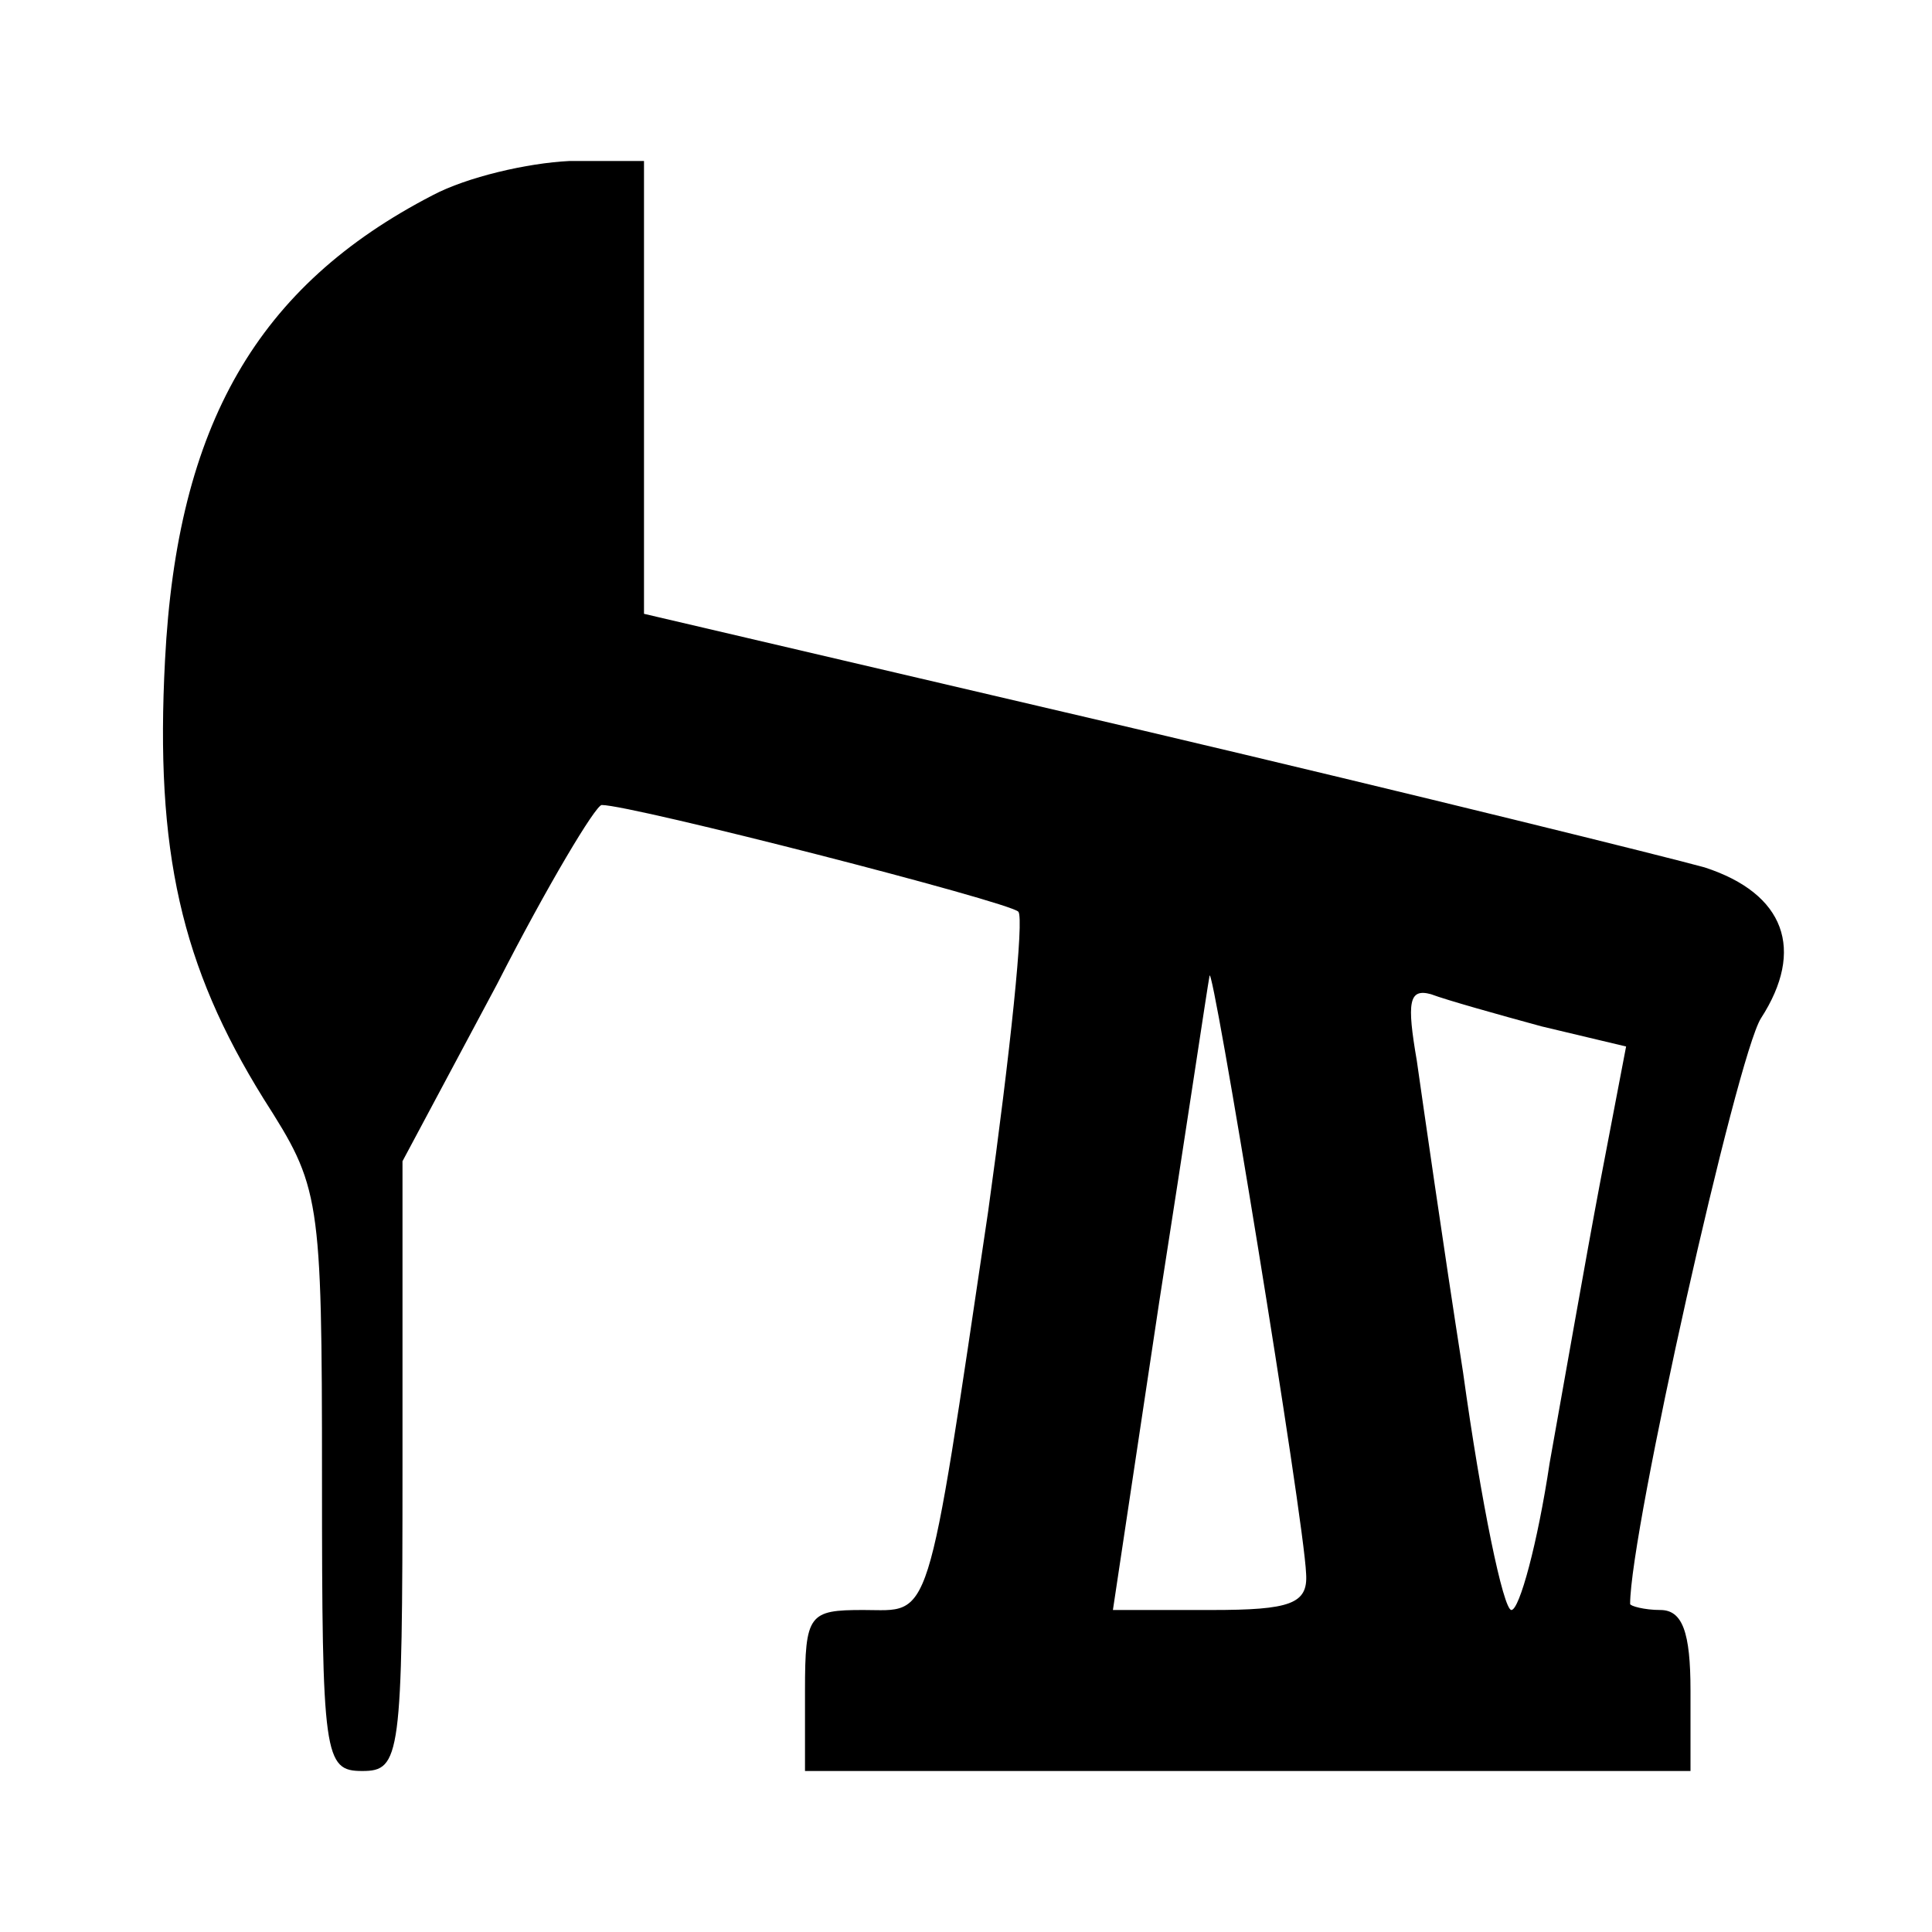 <?xml version="1.0" standalone="no"?>
<!DOCTYPE svg PUBLIC "-//W3C//DTD SVG 20010904//EN"
 "http://www.w3.org/TR/2001/REC-SVG-20010904/DTD/svg10.dtd">
<svg version="1.0" xmlns="http://www.w3.org/2000/svg"
 width="96pt" height="96pt" viewBox="0 0 96 96"
 preserveAspectRatio="xMidYMid meet">
<g transform="translate(0,96) scale(0.1,-0.1)" stroke="none">
<path d="M215 863 c-87 -45 -127 -114 -133 -231 -5 -95 8 -152 49 -218 28 -44
29 -47 29 -189 0 -138 1 -145 20 -145 19 0 20 7 20 151 l0 152 47 88 c25 49
49 89 52 89 15 0 202 -48 207 -53 3 -3 -4 -70 -15 -149 -31 -209 -28 -198 -62
-198 -27 0 -29 -2 -29 -40 l0 -40 220 0 220 0 0 40 c0 29 -4 40 -15 40 -8 0
-15 2 -15 3 0 36 53 272 65 291 22 34 12 62 -28 75 -18 5 -143 36 -279 68
l-248 58 0 112 0 113 -37 0 c-21 -1 -51 -8 -68 -17z m434 -685 c1 -15 -8 -18
-47 -18 l-49 0 23 153 c13 83 24 157 25 162 1 11 47 -270 48 -297z m117 272
l42 -10 -13 -68 c-7 -37 -18 -100 -25 -139 -6 -40 -15 -73 -19 -73 -4 0 -15
53 -24 118 -10 64 -20 134 -23 155 -5 29 -4 36 7 33 8 -3 33 -10 55 -16z"/>
</g>
</svg>
